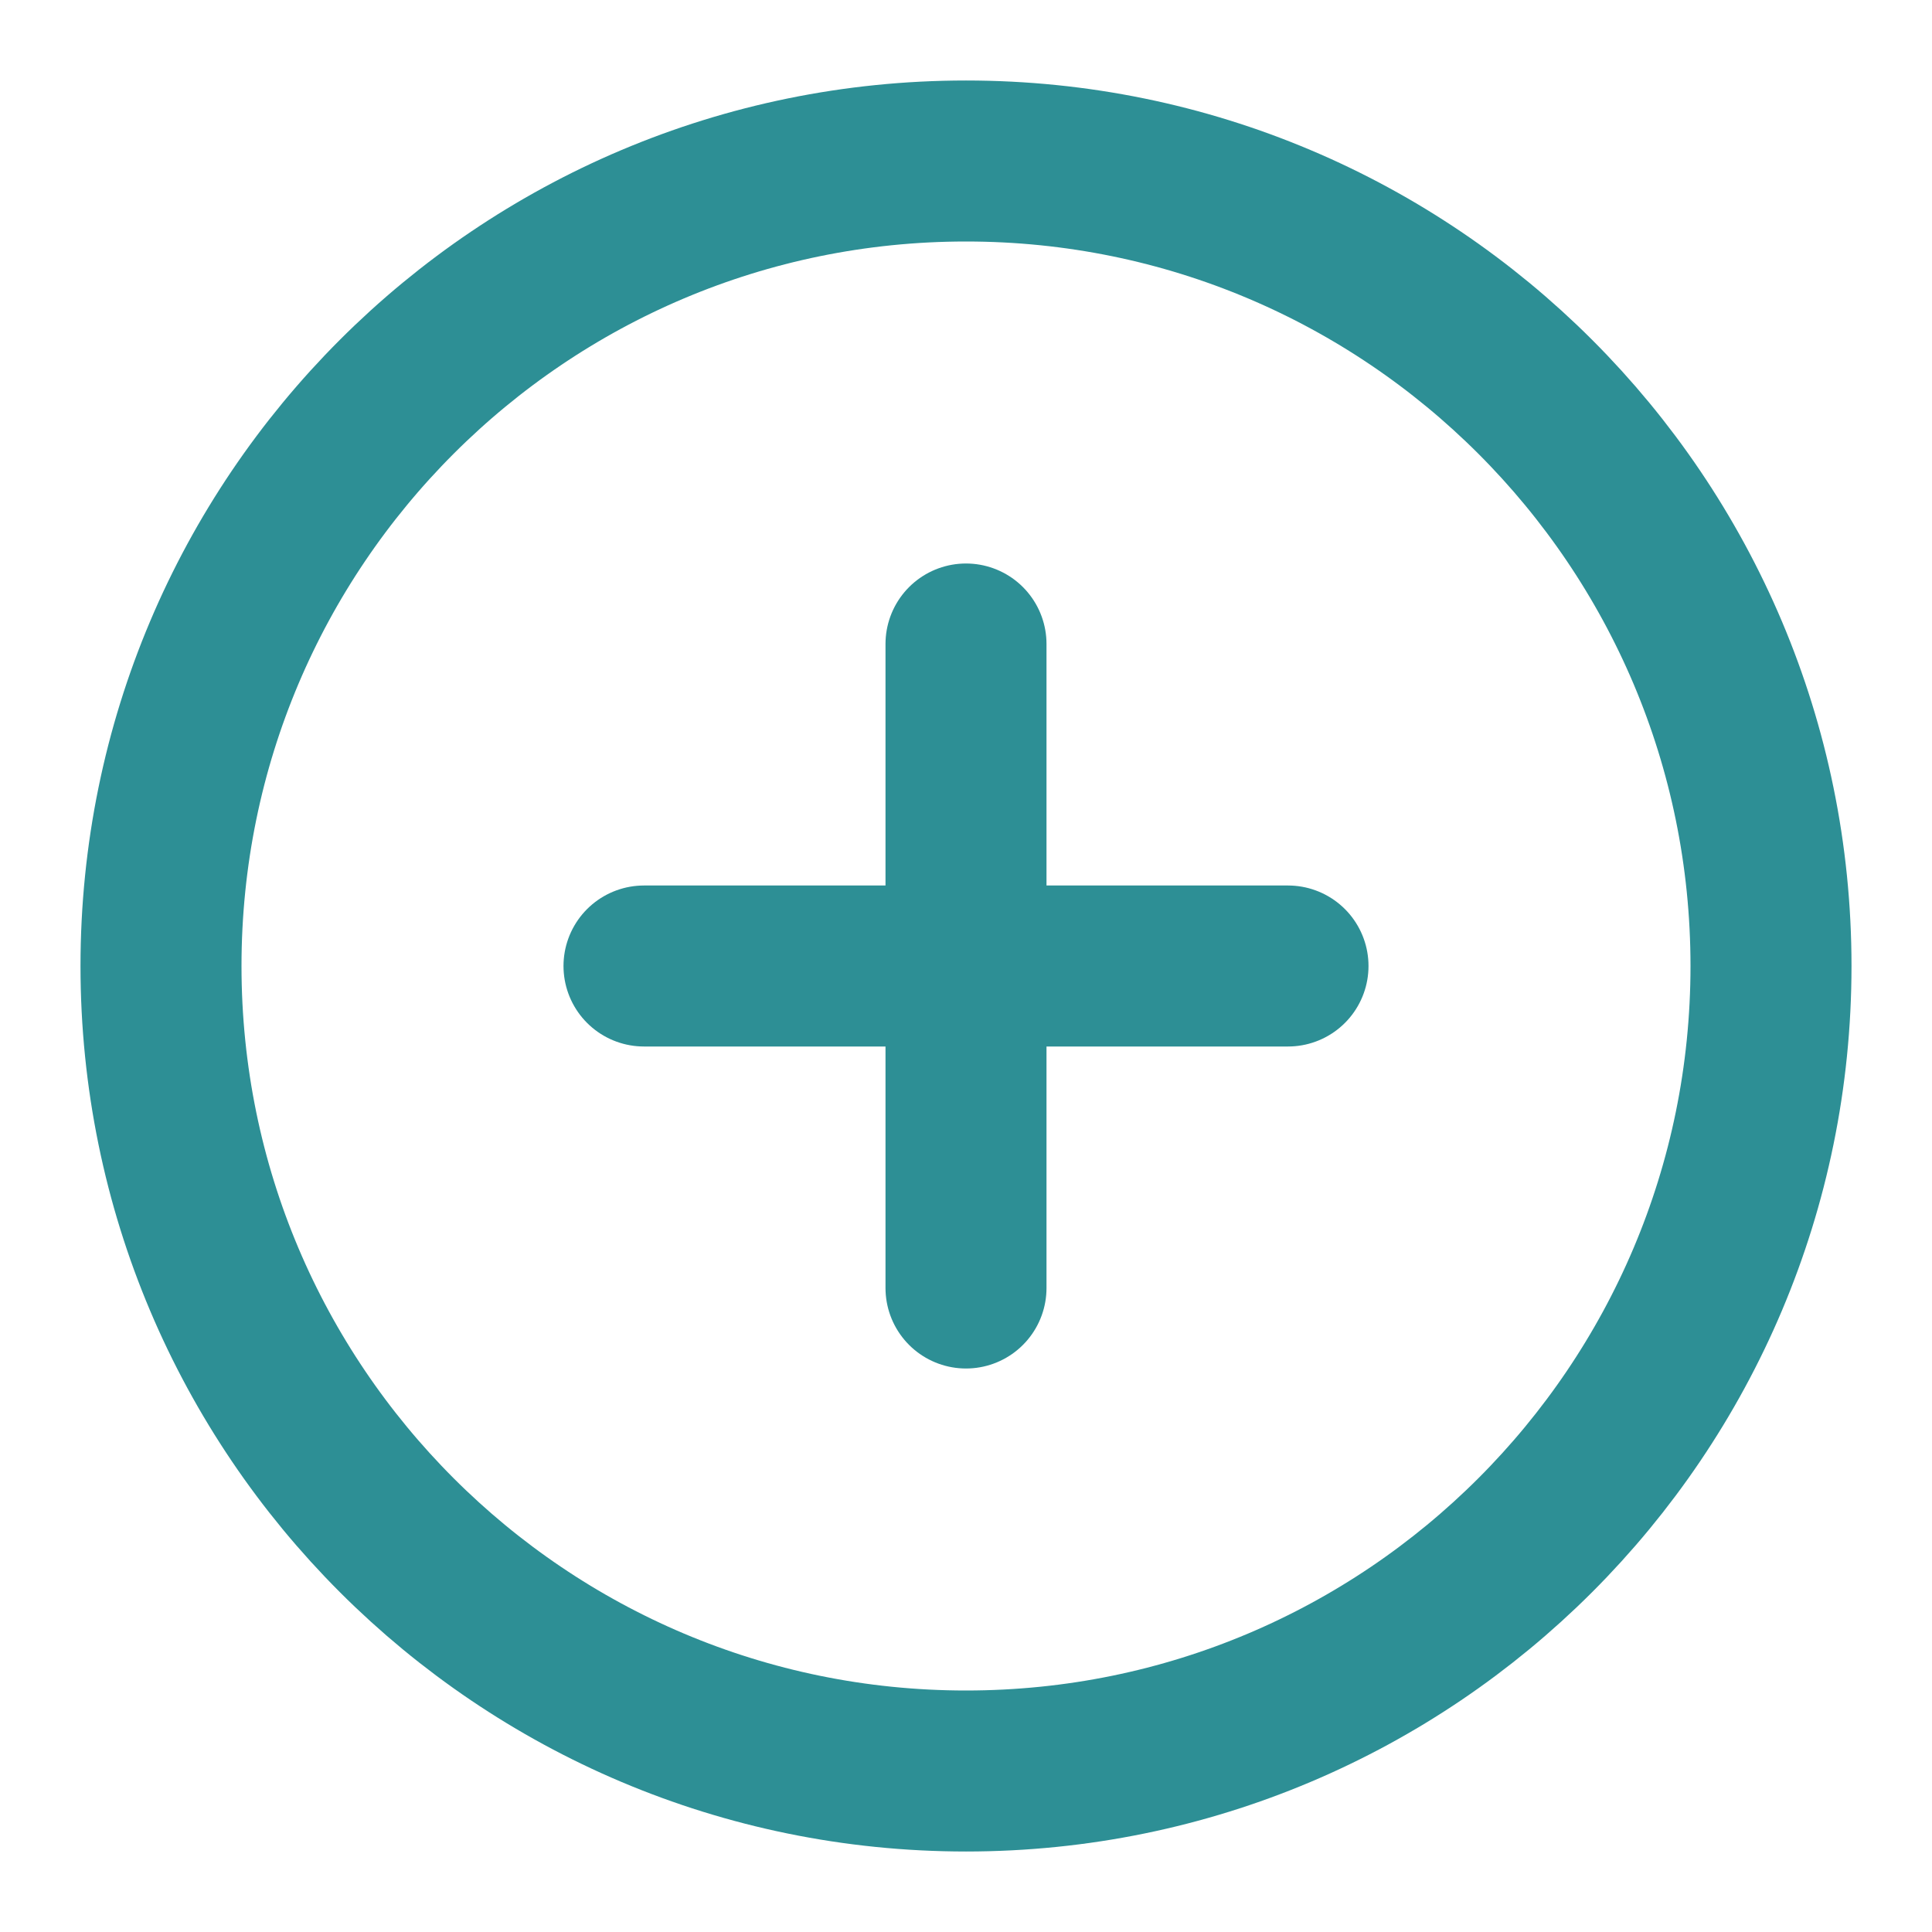 <svg width="24" height="24" viewBox="0 0 24 24" fill="none" xmlns="http://www.w3.org/2000/svg">
<path d="M12 22C17.523 22 22 17.523 22 12C22 6.477 17.523 2 12 2C6.477 2 2 6.477 2 12C2 17.523 6.477 22 12 22Z" stroke="#2D8F95" stroke-width="2" stroke-linecap="round" stroke-linejoin="round"/>
<path d="M12 8V16" stroke="#2D8F95" stroke-width="2" stroke-linecap="round" stroke-linejoin="round"/>
<path d="M8 12H16" stroke="#2D8F95" stroke-width="2" stroke-linecap="round" stroke-linejoin="round"/>
</svg>
